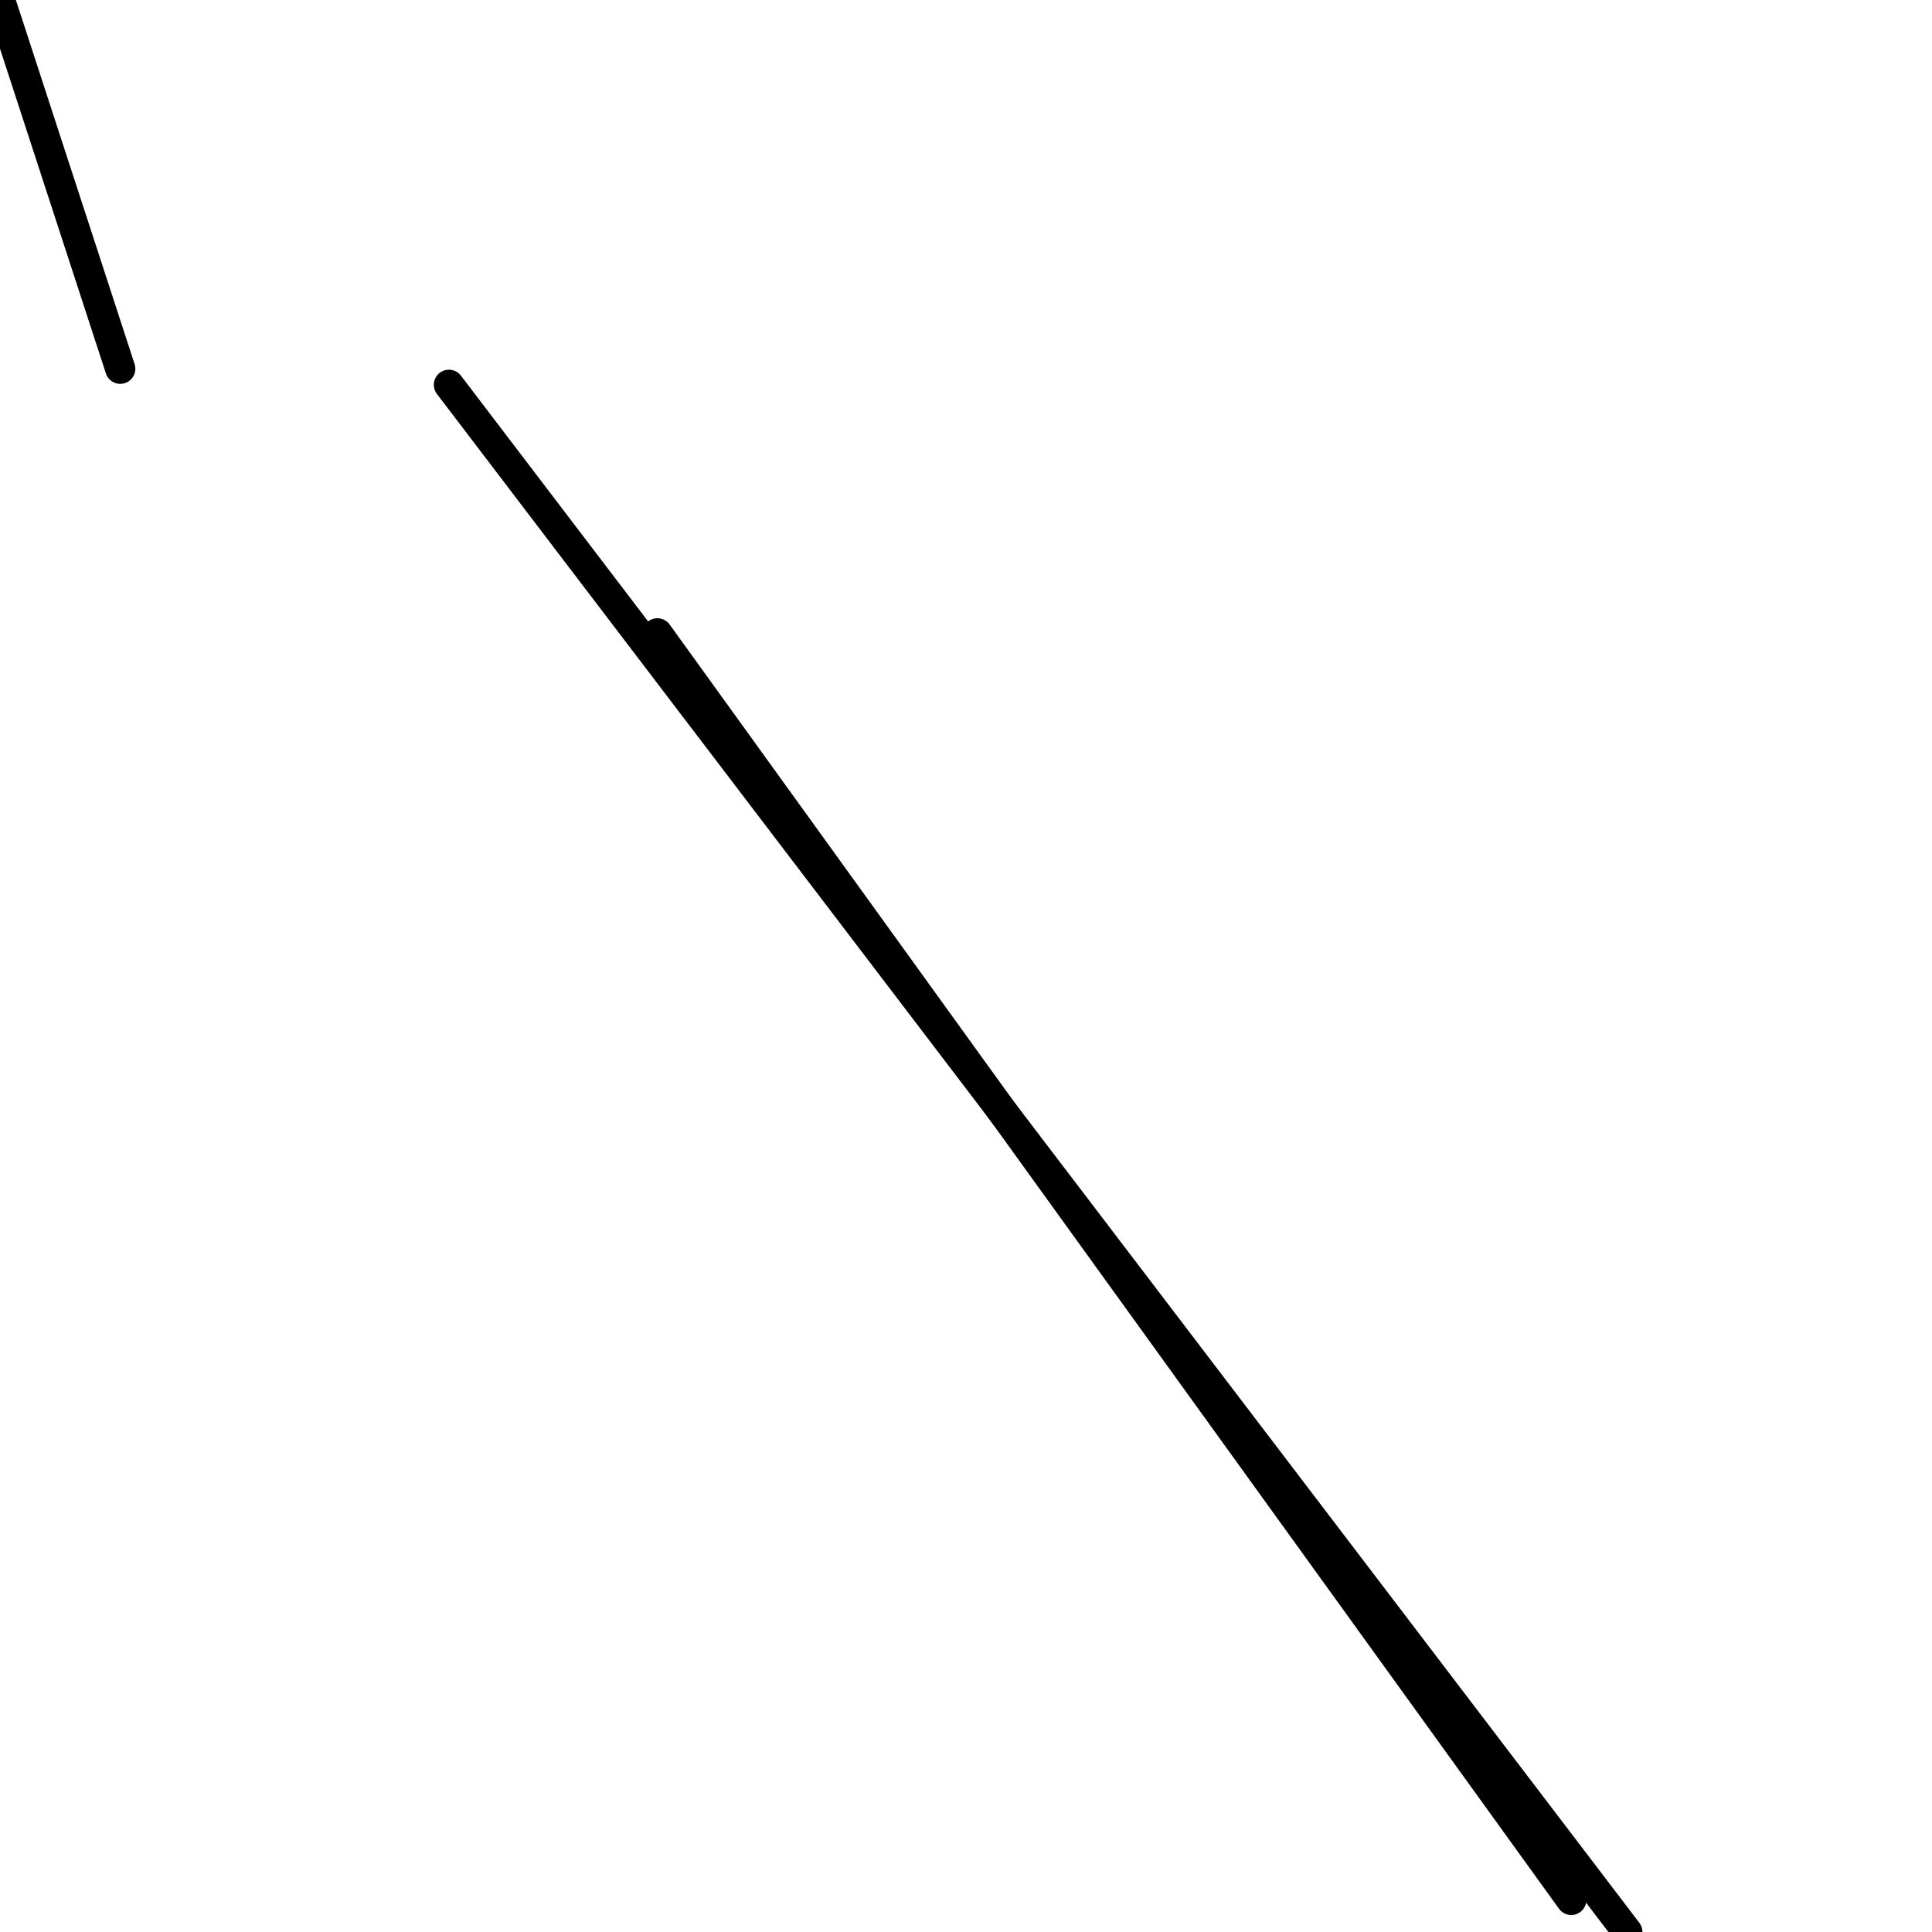 <?xml version="1.0" encoding="utf-8" ?>
<svg baseProfile="full" height="256" version="1.1" width="256" xmlns="http://www.w3.org/2000/svg" xmlns:ev="http://www.w3.org/2001/xml-events" xmlns:xlink="http://www.w3.org/1999/xlink"><defs /><polyline fill="none" points="0.0,0.0 15.934,48.863" stroke="black" stroke-linecap="round" stroke-width="4" /><polyline fill="none" points="59.485,50.988 215.635,256.0" stroke="black" stroke-linecap="round" stroke-width="4" /><polyline fill="none" points="87.104,83.917 208.199,251.751" stroke="black" stroke-linecap="round" stroke-width="4" /></svg>